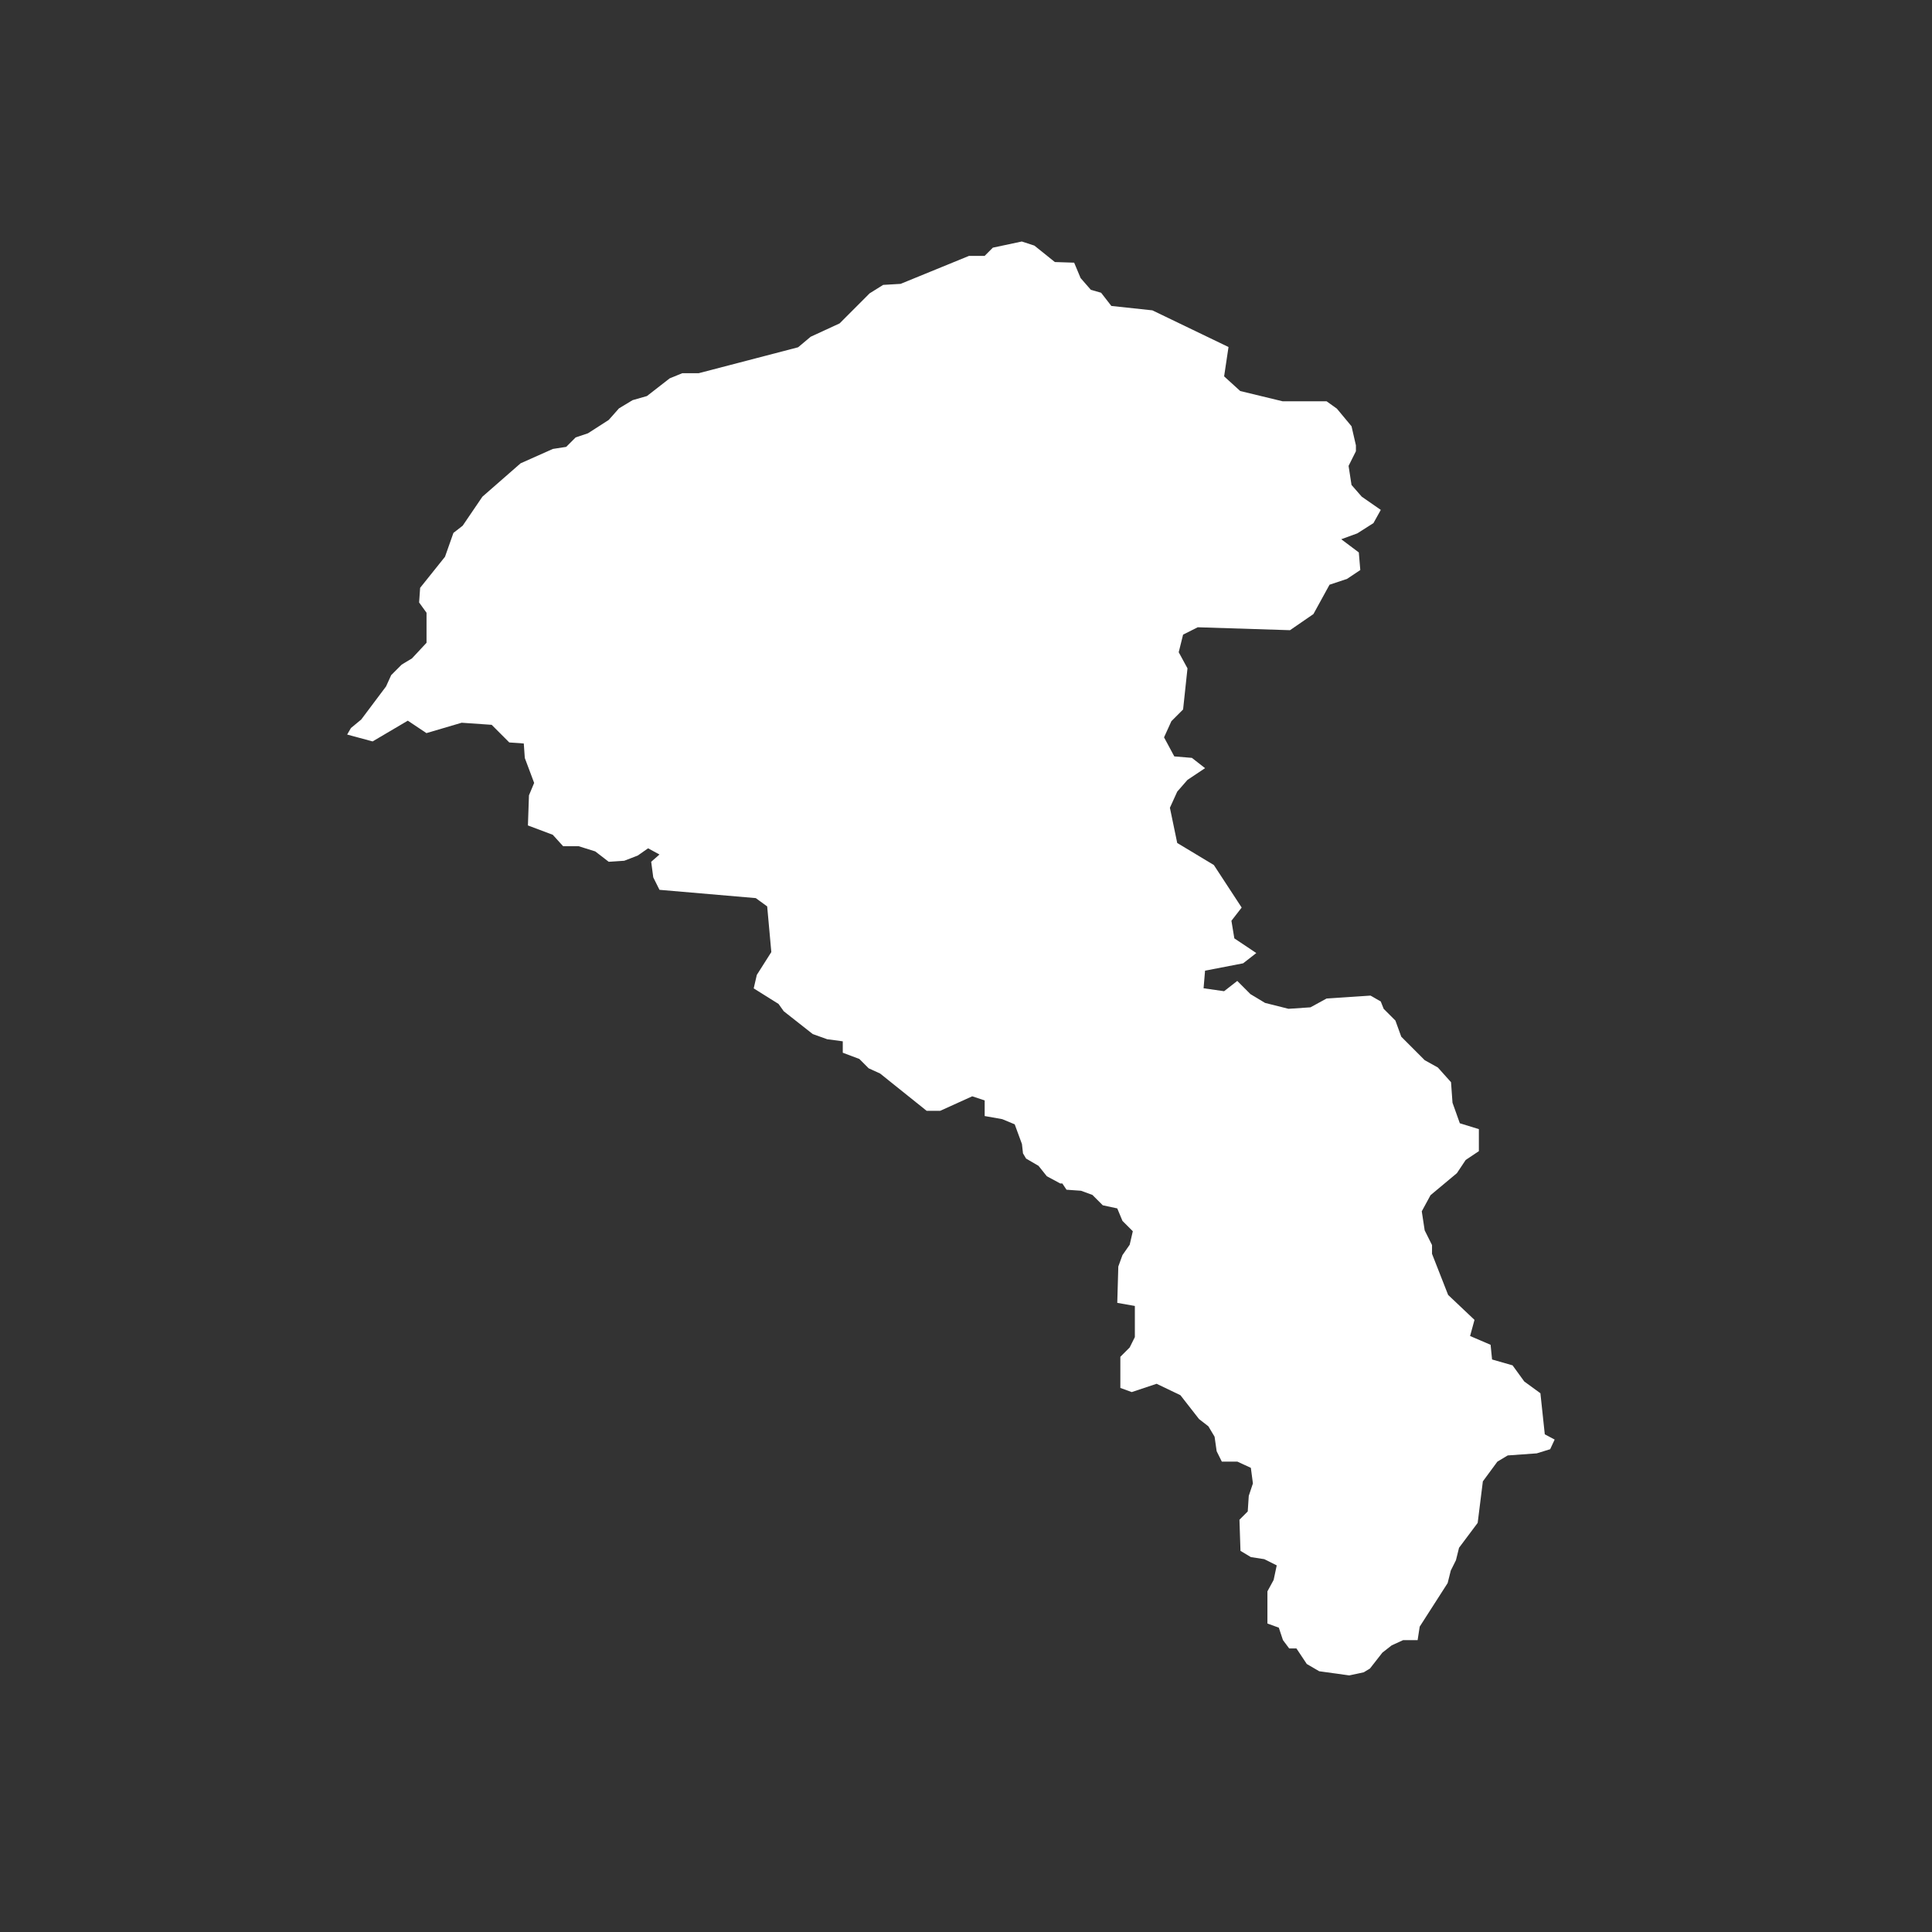<?xml version="1.0" encoding="UTF-8" standalone="no"?>
<svg width="128px" height="128px" viewBox="0 0 128 128" version="1.1" xmlns="http://www.w3.org/2000/svg" xmlns:xlink="http://www.w3.org/1999/xlink" xmlns:sketch="http://www.bohemiancoding.com/sketch/ns">
    <rect x="0" y="0" width="128" height="128" fill="#333333" stroke="none"/>
    <!-- Generator: Sketch 3.3.1 (12002) - http://www.bohemiancoding.com/sketch -->
    <title>taoyuan</title>
    <desc>Created with Sketch.</desc>
    <defs></defs>
    <g id="cities" stroke="none" stroke-width="1" fill="none" fill-rule="evenodd" sketch:type="MSPage">
        <g id="city" sketch:type="MSArtboardGroup" transform="translate(-256, 0)">
            <g id="grid" sketch:type="MSLayerGroup" transform="translate(14, 14)">
                <circle id="Oval-Copy-2" sketch:type="MSShapeGroup" cx="306" cy="50" r="50"></circle>
            </g>
            <path d="M359,95.375 L358.703,96.014 L357.812,96.289 L355.891,96.426 L355.204,96.839 L354.243,98.145 L353.9,100.894 L352.665,102.544 L352.46,103.369 L352.117,104.056 L351.911,104.882 L350.059,107.769 L349.921,108.663 L348.961,108.663 L348.205,109.008 L347.588,109.489 L346.763,110.544 L346.352,110.794 L345.391,111 L343.402,110.725 L342.578,110.244 L341.891,109.212 L341.411,109.212 L340.999,108.662 L340.725,107.837 L339.97,107.562 L339.97,105.431 L340.382,104.675 L340.587,103.711 L339.764,103.299 L338.872,103.161 L338.185,102.749 L338.117,100.687 L338.666,100.137 L338.734,99.105 L339.009,98.28 L338.872,97.248 L337.98,96.836 L336.949,96.836 L336.607,96.148 L336.469,95.185 L336.058,94.497 L335.439,94.016 L334.205,92.435 L332.628,91.679 L330.981,92.229 L330.226,91.954 L330.226,89.892 L330.844,89.273 L331.187,88.585 L331.187,86.523 L330.022,86.317 L330.091,83.911 L330.365,83.155 L330.845,82.467 L331.052,81.573 L330.365,80.885 L330.022,80.06 L329.061,79.853 L328.374,79.166 L327.619,78.89 L326.659,78.822 L326.383,78.409 L326.247,78.409 L325.354,77.928 L324.805,77.24 L323.981,76.759 L323.776,76.415 L323.707,75.796 L323.227,74.49 L322.403,74.147 L321.237,73.94 L321.237,72.908 L320.413,72.633 L318.287,73.596 L317.394,73.596 L314.307,71.122 L313.552,70.778 L312.934,70.159 L311.836,69.746 L311.836,68.99 L310.806,68.853 L309.845,68.508 L307.925,66.997 L307.581,66.514 L305.935,65.483 L306.141,64.59 L307.102,63.077 L306.828,60.053 L306.073,59.502 L299.692,58.953 L299.28,58.127 L299.143,57.095 L299.692,56.614 L298.938,56.202 L298.251,56.683 L297.359,57.027 L296.329,57.095 L295.437,56.408 L294.339,56.064 L293.309,56.064 L292.623,55.307 L290.976,54.688 L291.045,52.695 L291.389,51.87 L290.77,50.22 L290.702,49.258 L289.741,49.189 L288.575,48.021 L286.586,47.883 L284.253,48.571 L283.019,47.746 L280.686,49.121 L279,48.666 L279.251,48.233 L279.93,47.672 L281.577,45.478 L281.917,44.729 L282.613,44.032 L283.292,43.623 L284.259,42.586 L284.259,40.596 L283.767,39.916 L283.835,38.946 L285.482,36.888 L286.041,35.306 L286.653,34.83 L287.96,32.908 L290.49,30.696 L292.629,29.743 L293.512,29.607 L294.14,28.979 L294.955,28.706 L296.33,27.822 L297.009,27.056 L297.909,26.512 L298.86,26.24 L300.37,25.066 L301.202,24.726 L302.289,24.726 L308.877,23.008 L309.708,22.311 L311.627,21.426 L313.613,19.436 L314.512,18.875 L315.667,18.807 L320.2,16.953 L321.236,16.953 L321.779,16.408 L323.698,16 L324.53,16.272 L325.888,17.361 L327.166,17.403 L327.593,18.423 L328.272,19.201 L328.951,19.395 L329.63,20.27 L332.347,20.561 L337.392,22.991 L337.101,24.935 L338.169,25.907 L340.983,26.588 L343.892,26.588 L344.572,27.074 L345.542,28.241 L345.833,29.505 L345.833,29.894 L345.347,30.866 L345.541,32.129 L346.22,32.907 L347.481,33.782 L346.995,34.656 L345.928,35.336 L344.861,35.726 L346.025,36.6 L346.123,37.767 L345.25,38.35 L344.085,38.739 L343.018,40.683 L341.466,41.752 L335.354,41.558 L334.383,42.045 L334.093,43.212 L334.674,44.281 L334.383,47.003 L333.607,47.781 L333.121,48.851 L333.8,50.114 L334.966,50.211 L335.838,50.892 L334.673,51.67 L333.994,52.448 L333.509,53.517 L333.994,55.85 L336.42,57.309 L338.264,60.128 L337.585,61.003 L337.778,62.17 L339.233,63.142 L338.361,63.822 L335.838,64.309 L335.74,65.476 L337.099,65.67 L337.972,64.989 L338.844,65.863 L339.814,66.446 L341.367,66.836 L342.822,66.738 L343.889,66.155 L346.8,65.961 L347.479,66.35 L347.672,66.837 L348.449,67.615 L348.837,68.684 L350.389,70.239 L351.262,70.725 L352.134,71.698 L352.232,73.058 L352.717,74.419 L353.979,74.808 L353.979,76.266 L353.106,76.85 L352.524,77.724 L350.777,79.183 L350.196,80.252 L350.389,81.515 L350.875,82.488 L350.875,83.07 L351.942,85.792 L353.689,87.445 L353.397,88.514 L354.756,89.097 L354.853,90.069 L356.211,90.458 L356.988,91.528 L358.056,92.306 L358.346,95.027 L359,95.375 L359,95.375 Z" id="taoyuan" fill="#FFFFFF" sketch:type="MSShapeGroup"></path>
        </g>
    </g>
</svg>